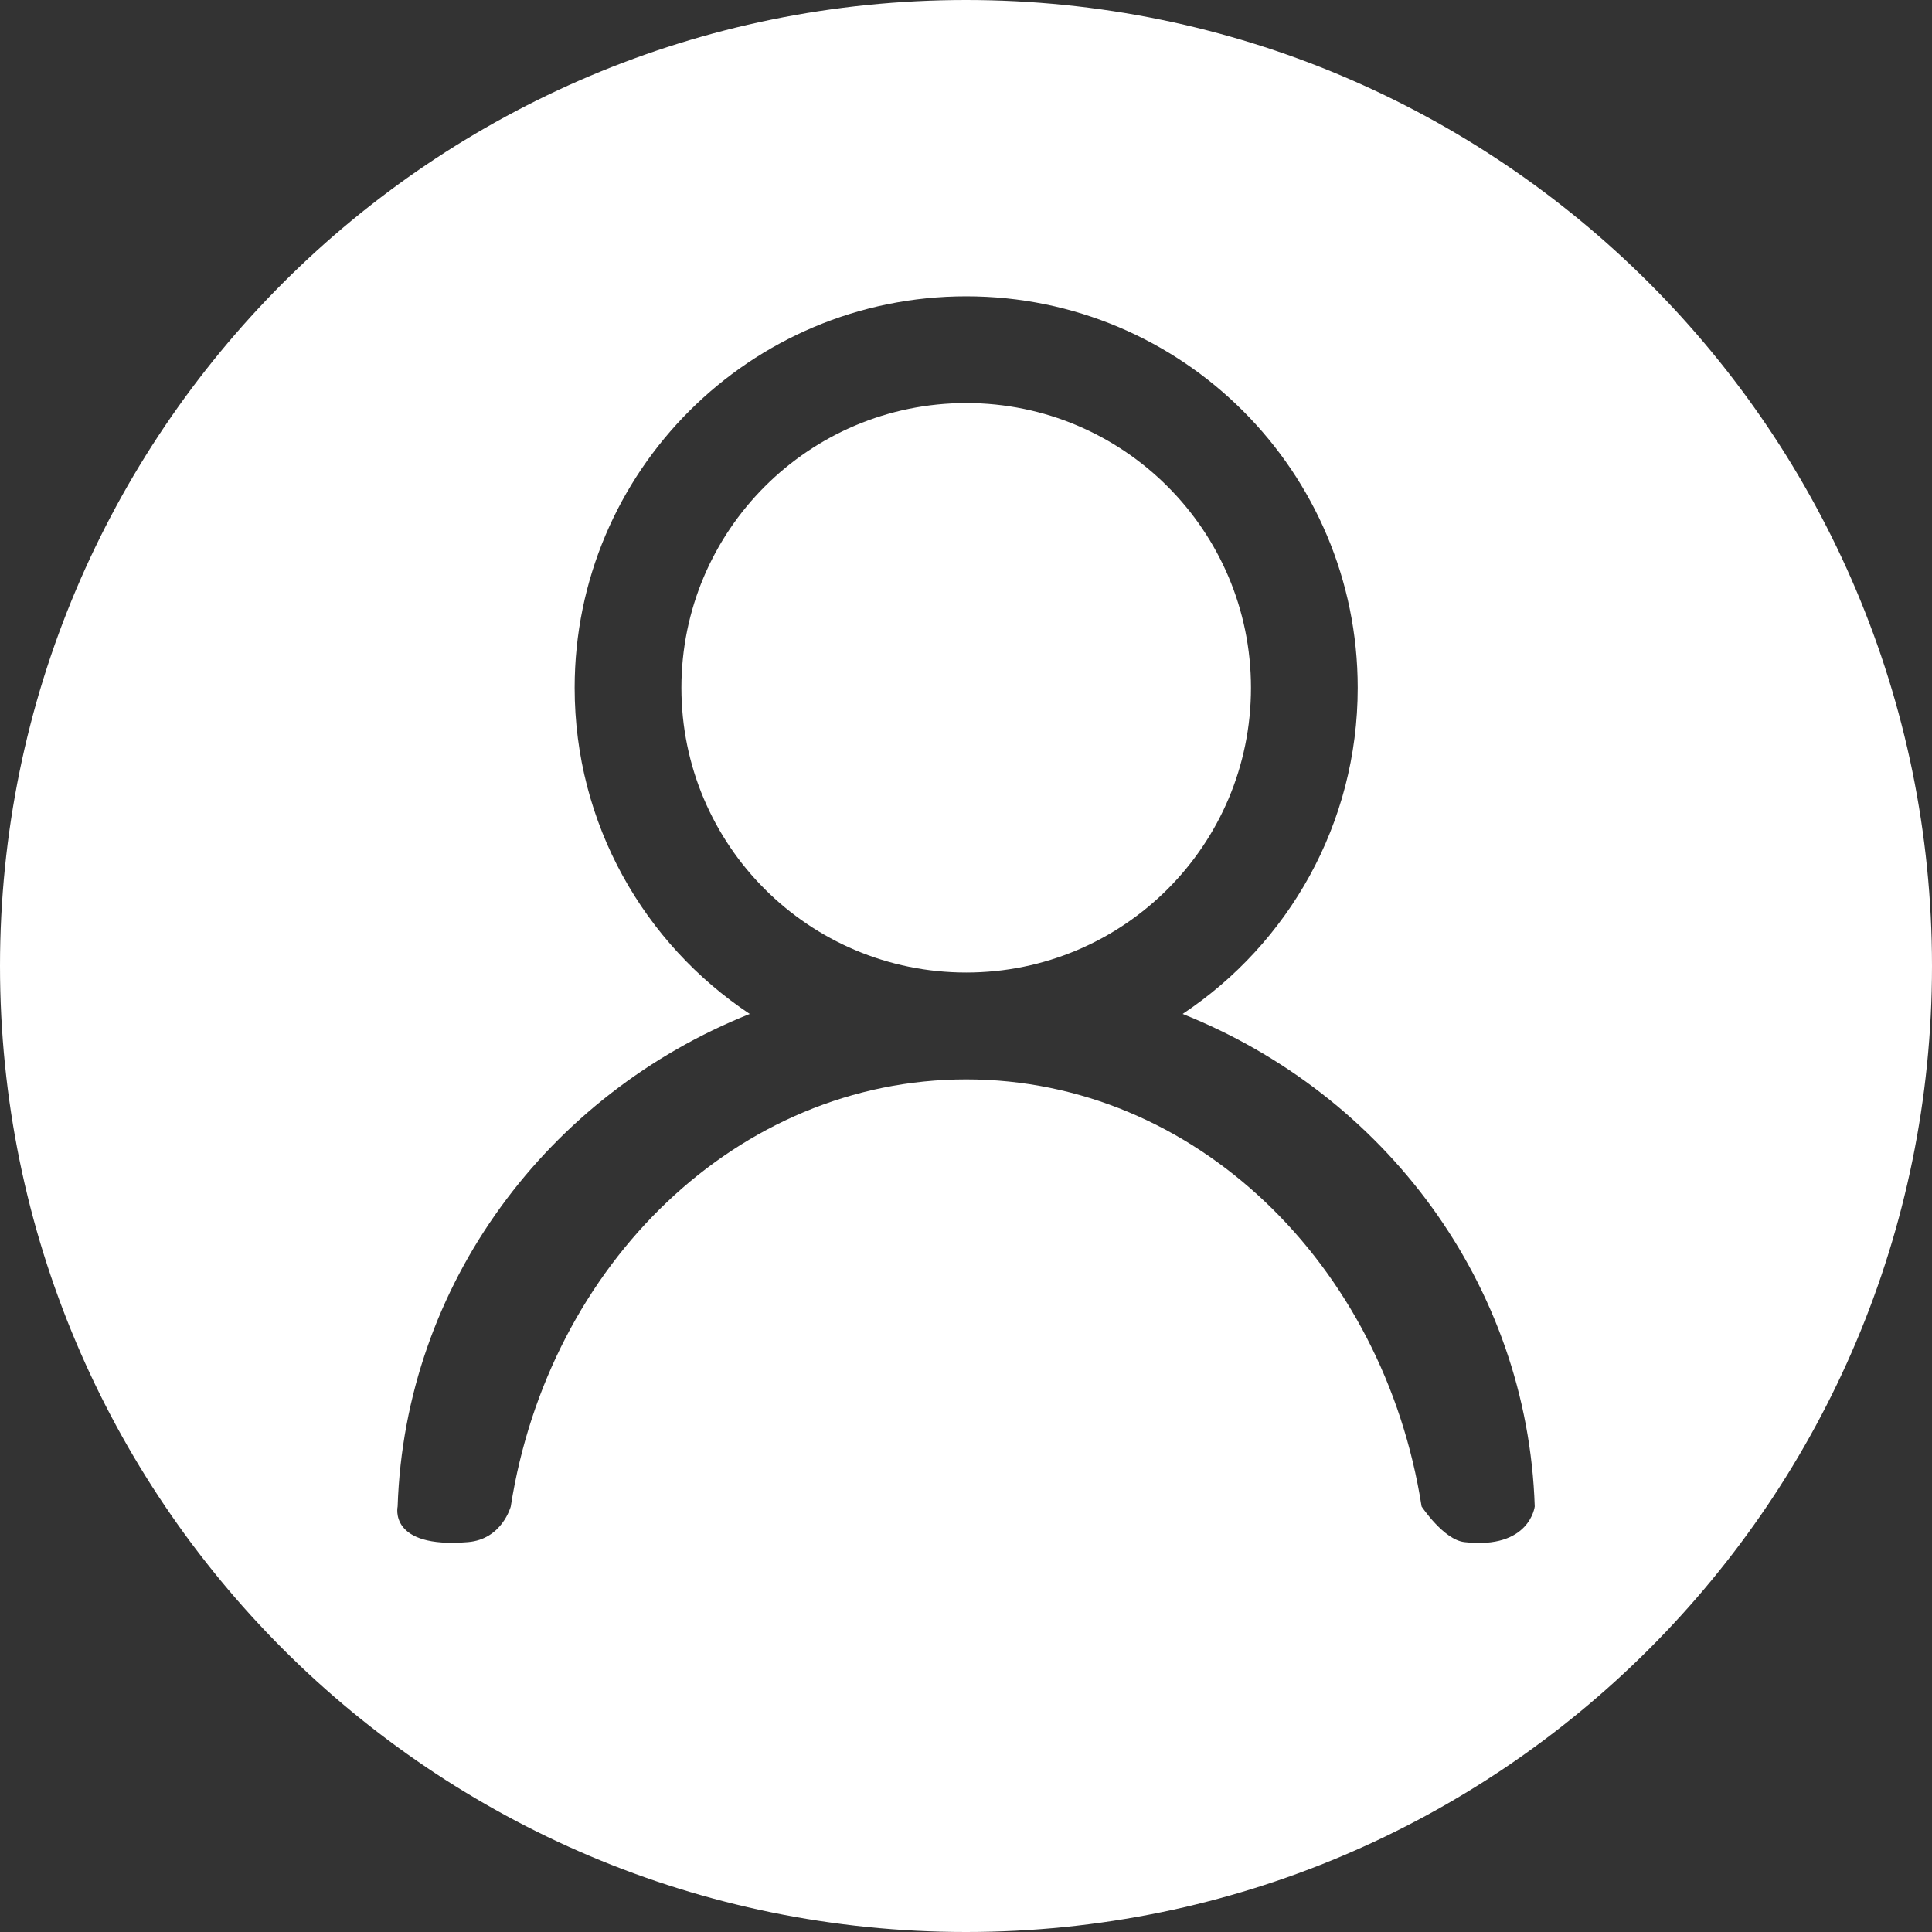 <?xml version="1.0" encoding="UTF-8"?>
<svg width="16px" height="16px" viewBox="0 0 16 16" version="1.1" xmlns="http://www.w3.org/2000/svg" xmlns:xlink="http://www.w3.org/1999/xlink">
    <rect x="0" y="0" width="16" height="16" fill="#333333" stroke="none"/>
    <!-- Generator: Sketch 46.1 (44463) - http://www.bohemiancoding.com/sketch -->
    <title>Shape</title>
    <desc>Created with Sketch.</desc>
    <defs></defs>
    <g id="Page-1" stroke="none" stroke-width="1" fill="none" fill-rule="evenodd">
        <g id="风控SaaS-home选中一级菜单下拉出现二级菜单" transform="translate(-1222, -24)" fill-rule="nonzero" fill="#FFFFFF">
            <g id="top-copy">
                <g id="用户" transform="translate(1222, 24)">
                    <path d="M8.002,3.338 C6.699,3.338 5.643,4.394 5.643,5.696 C5.643,6.999 6.699,8.054 8.002,8.054 C9.304,8.054 10.36,6.999 10.36,5.696 C10.36,4.394 9.304,3.338 8.002,3.338 L8.002,3.338 Z M8,0 C3.582,0 0,3.582 0,8 C0,12.418 3.582,16 8,16 C12.418,16 16,12.418 16,8 C16,3.582 12.418,0 8,0 L8,0 Z M12.128,12.771 C11.956,12.752 11.773,12.476 11.773,12.476 C11.459,10.467 9.892,8.939 8.002,8.939 C6.111,8.939 4.544,10.467 4.23,12.476 C4.23,12.476 4.158,12.748 3.875,12.771 C3.213,12.826 3.293,12.476 3.293,12.476 C3.354,10.632 4.539,9.063 6.209,8.397 C5.335,7.816 4.759,6.824 4.759,5.696 C4.759,3.905 6.211,2.454 8.002,2.454 C9.792,2.454 11.244,3.905 11.244,5.696 C11.244,6.824 10.668,7.816 9.794,8.397 C11.464,9.063 12.65,10.632 12.71,12.476 C12.71,12.476 12.669,12.833 12.128,12.771 L12.128,12.771 Z" id="Shape"></path>
                </g>
            </g>
        </g>
    </g>
</svg>